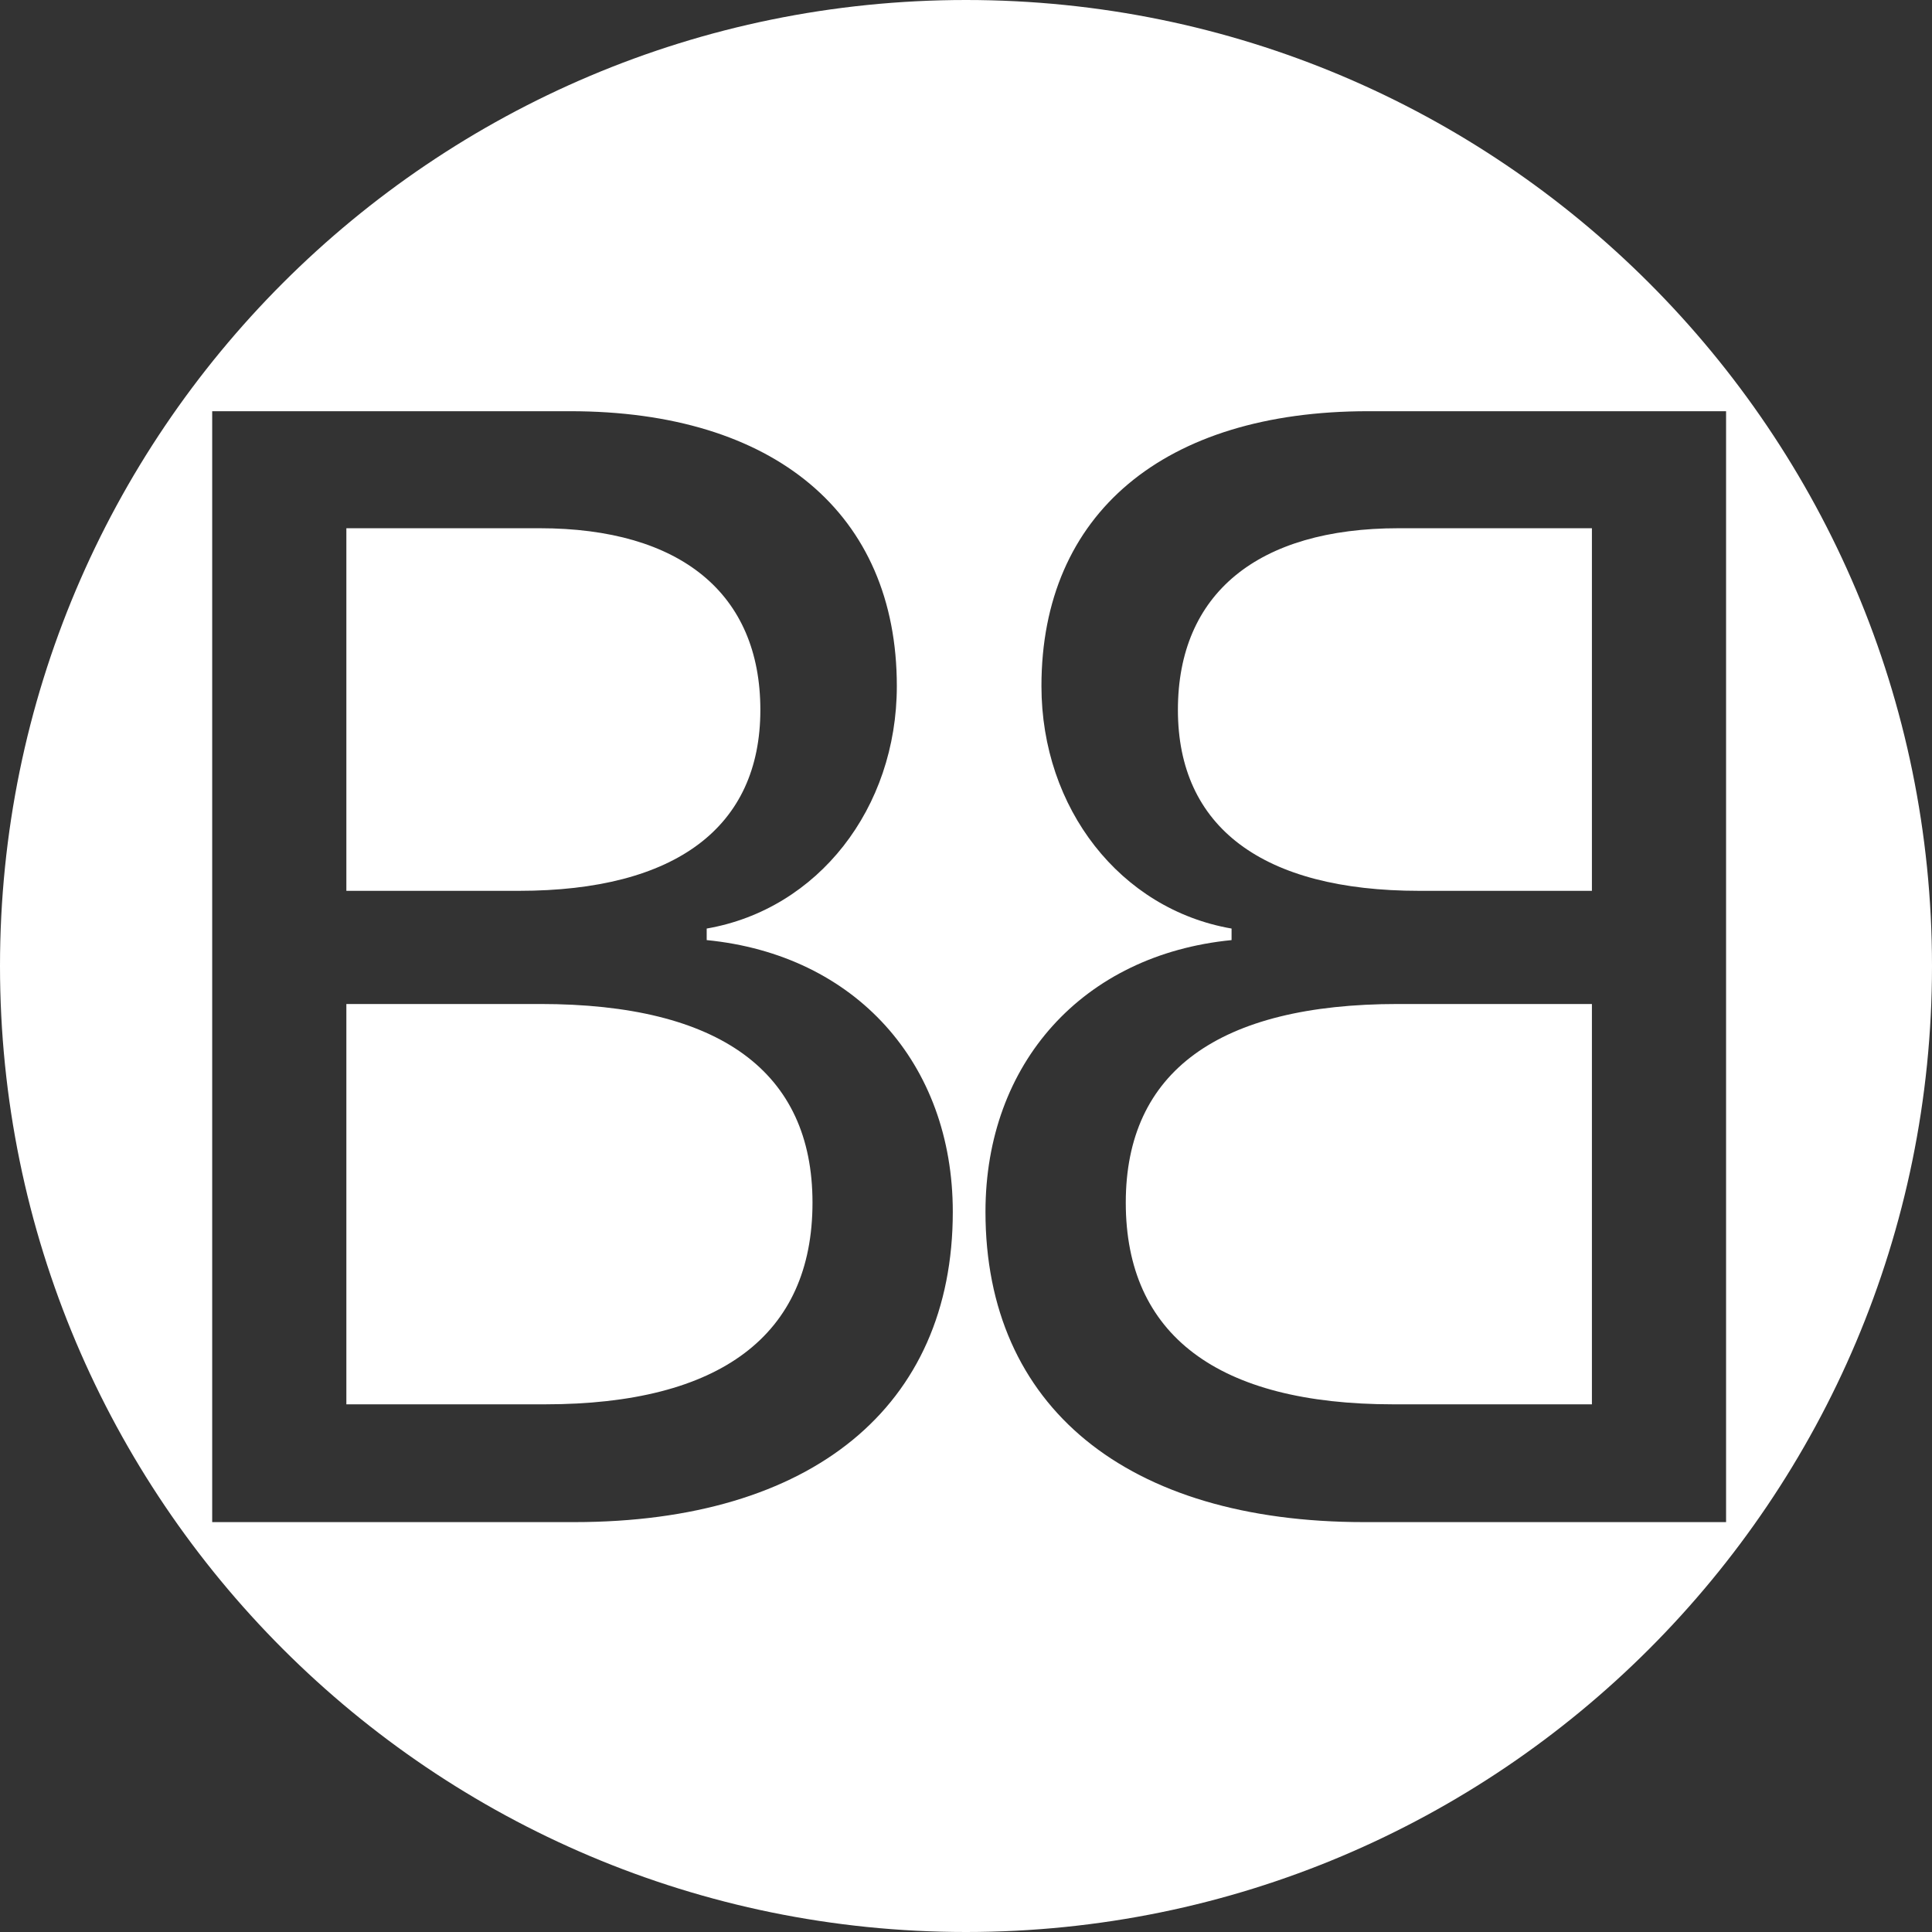<?xml version="1.0" encoding="UTF-8"?>
<svg width="300px" height="300px" viewBox="0 0 300 300" version="1.1" xmlns="http://www.w3.org/2000/svg" xmlns:xlink="http://www.w3.org/1999/xlink">
    <rect x="0" y="0" width="300" height="300" fill="#333333" stroke="none"/>
    <title>bb</title>
    <g id="bb" stroke="none" stroke-width="1" fill="none" fill-rule="evenodd">
        <path d="M150,0 C232.843,0 300,67.157 300,150 C300,232.843 232.843,300 150,300 C67.157,300 0,232.843 0,150 C0,67.157 67.157,0 150,0 Z M88.544,63.853 L32.949,63.853 L32.949,236.353 L89.14,236.353 C126.044,236.353 147.949,218.421 147.949,188.177 C147.949,165.105 132.83,148.25 109.735,145.978 L109.735,144.185 C126.997,141.197 139.259,125.537 139.259,106.529 C139.259,79.752 120.211,63.853 88.544,63.853 Z M268.024,63.853 L212.429,63.853 C180.762,63.853 161.715,79.752 161.715,106.529 C161.715,125.537 173.977,141.197 191.238,144.185 L191.238,144.185 L191.238,145.978 C168.143,148.25 153.024,165.105 153.024,188.177 C153.024,218.421 174.929,236.353 211.834,236.353 L211.834,236.353 L268.024,236.353 L268.024,63.853 Z M83.902,155.9 C111.759,155.9 126.164,166.42 126.164,186.742 C126.164,207.304 111.878,218.063 84.616,218.063 L53.783,218.063 L53.783,155.9 L83.902,155.9 Z M247.191,155.9 L247.191,218.063 L216.357,218.063 C189.096,218.063 174.81,207.304 174.81,186.742 C174.81,166.42 189.215,155.9 217.072,155.9 L217.072,155.9 L247.191,155.9 Z M83.783,82.023 C105.687,82.023 118.068,92.184 118.068,110.235 C118.068,128.406 104.973,138.328 80.568,138.328 L53.783,138.328 L53.783,82.023 L83.783,82.023 Z M247.191,82.023 L247.191,138.328 L220.405,138.328 C196,138.328 182.905,128.406 182.905,110.235 C182.905,92.184 195.286,82.023 217.191,82.023 L217.191,82.023 L247.191,82.023 Z" id="Combined-Shape" fill="#FFFFFF"></path>
    </g>
</svg>